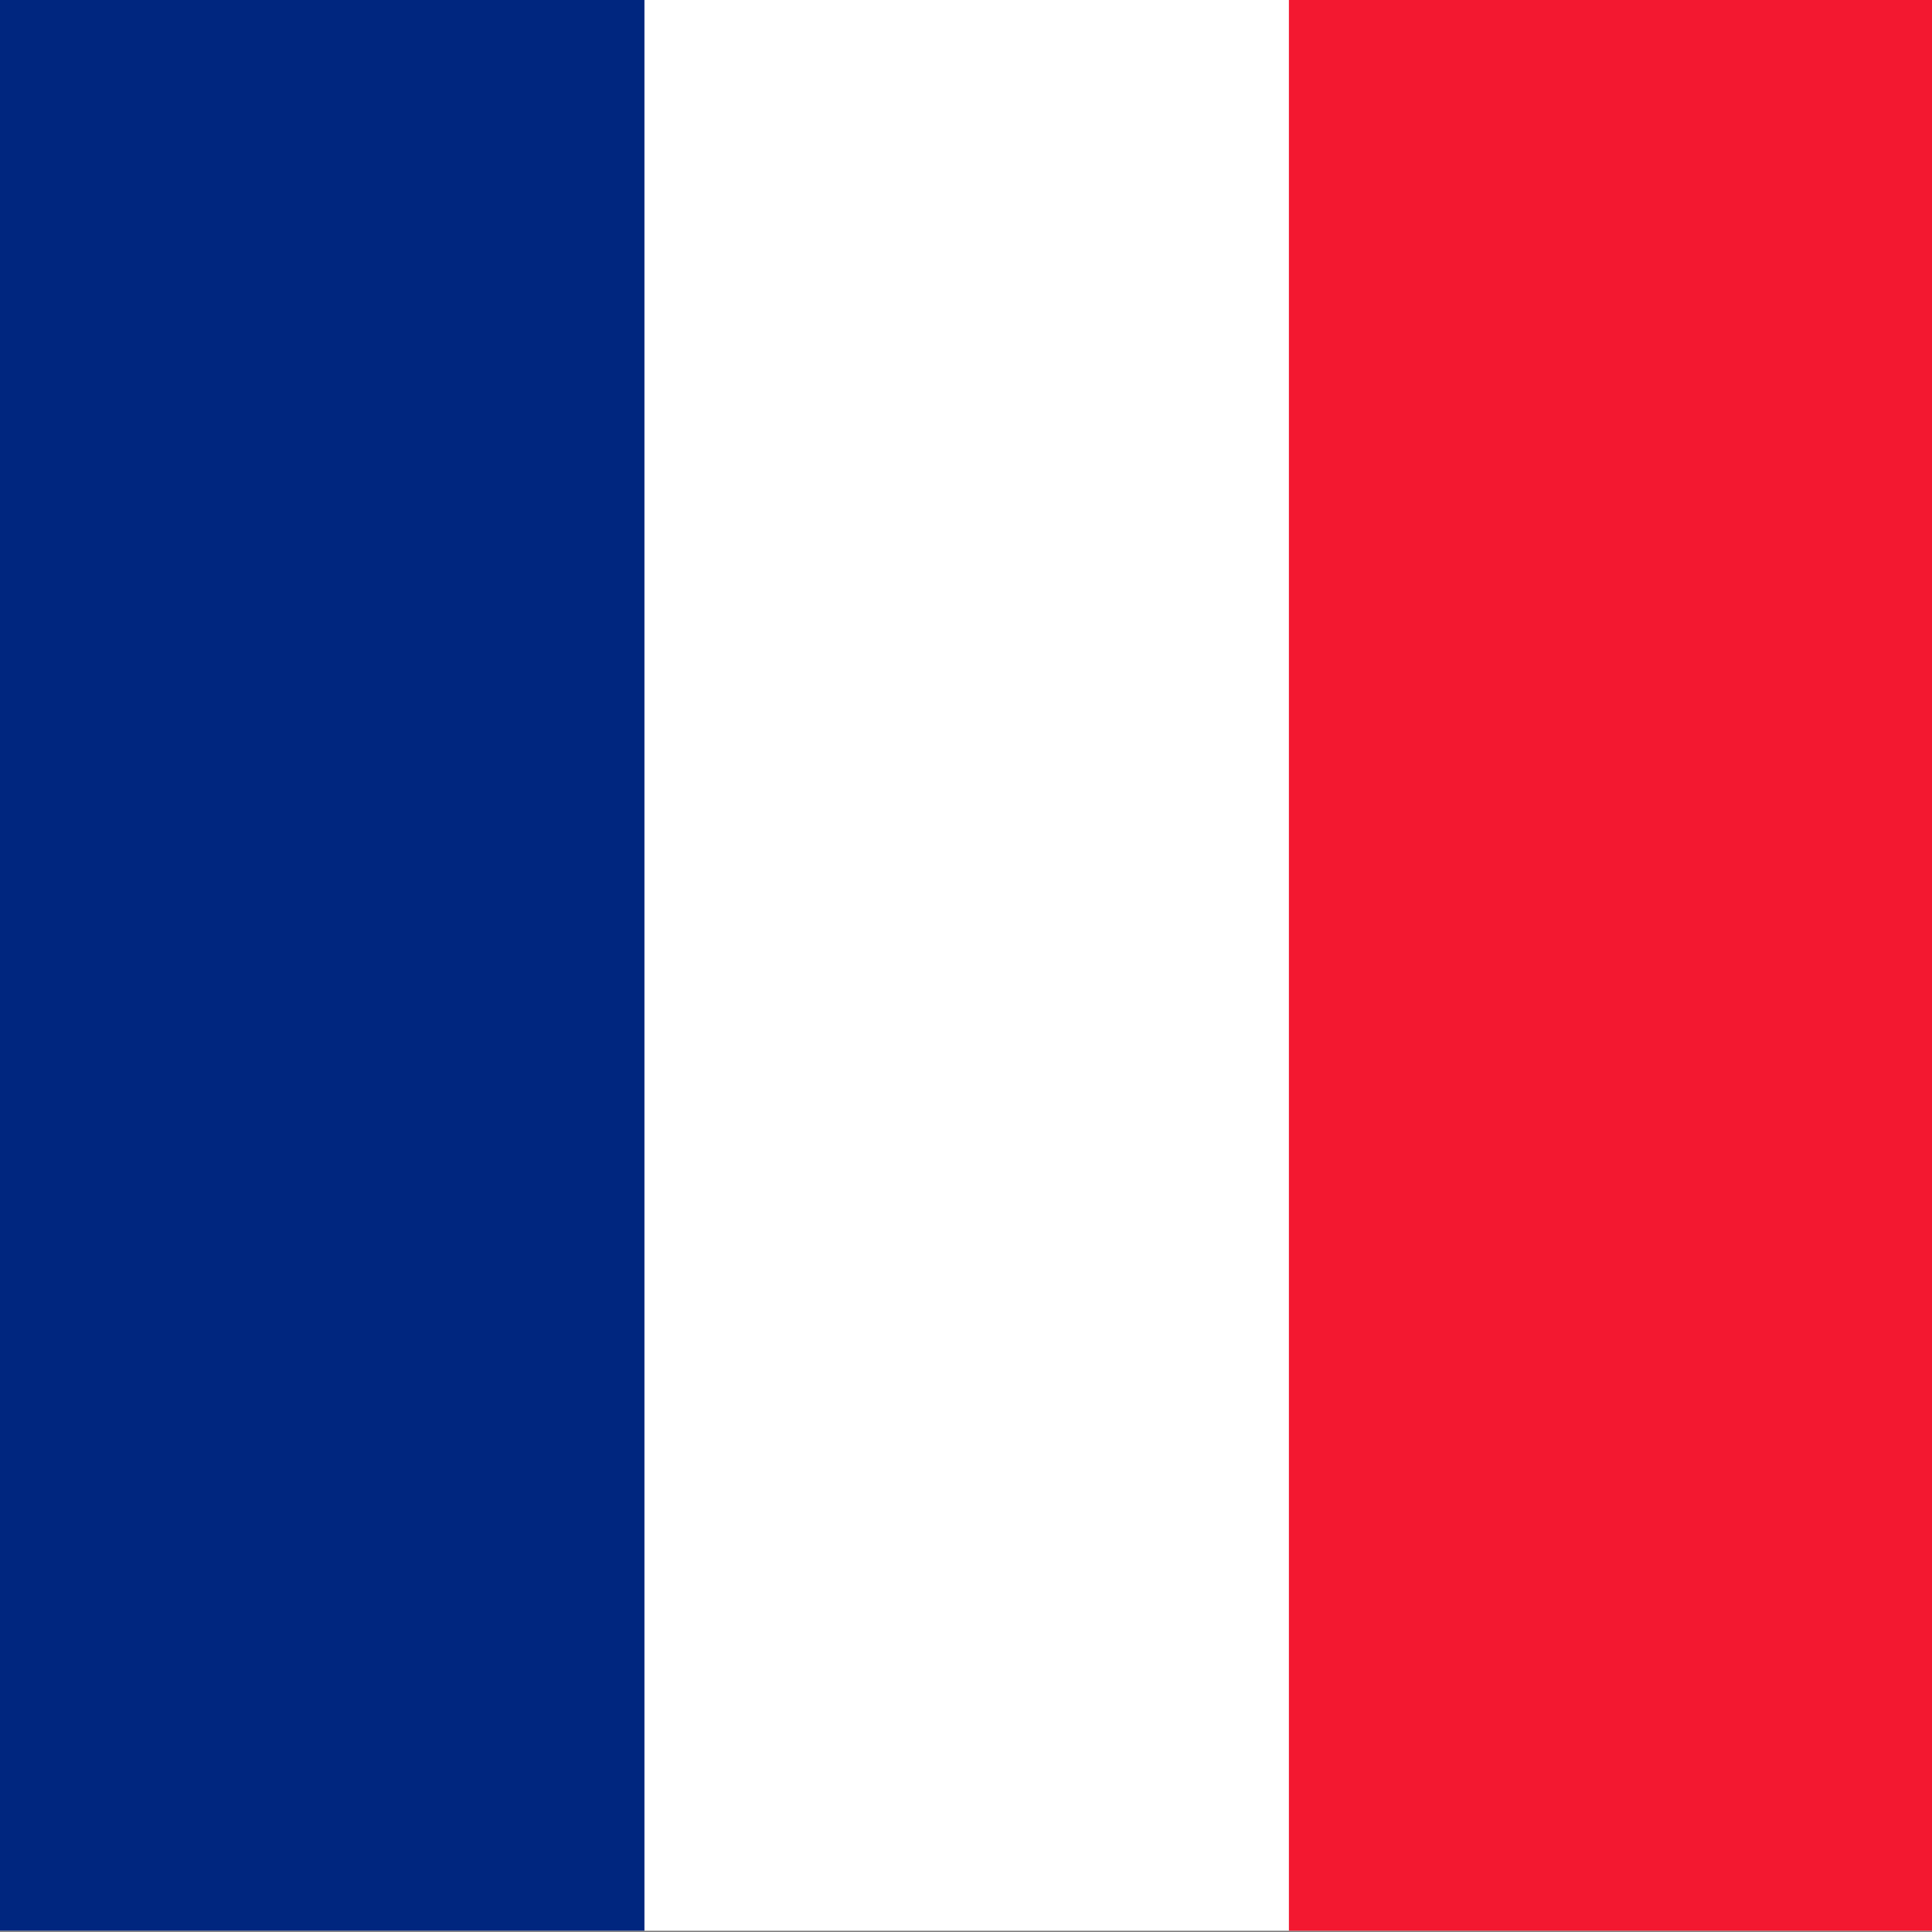 <?xml version="1.0" encoding="UTF-8" standalone="no"?><!DOCTYPE svg PUBLIC "-//W3C//DTD SVG 1.1//EN" "http://www.w3.org/Graphics/SVG/1.1/DTD/svg11.dtd"><svg xmlns="http://www.w3.org/2000/svg" height="64" id="svg378" version="1.1" viewBox="0 0 512 512.0" width="64" x="0" y="0"><rect x="0" y="0" width="512" height="512.0" fill="#808080" stroke="none"/><g id="flag" style="fill-rule:evenodd;stroke-width:1pt" transform="matrix(0.482,0,0,0.722,-0.002,1.183e-4)"><path d="m 0,0 c 354.333,0 708.667,0 1063,0 0,236.22 0,472.44 0,708.66 -354.333,0 -708.667,0 -1063,0 C 0,472.44 0,236.22 0,0 Z" id="rect171" style="fill:#FFF"/><path d="m 0,0 c 118.11,0 236.22,0 354.33,0 0,236.22 0,472.44 0,708.66 -118.11,0 -236.22,0 -354.33,0 C 0,472.44 0,236.22 0,0 Z" id="rect403" style="fill:#00267f"/><path d="m 708.66,0 c 118.11,0 236.22,0 354.33,0 0,236.22 0,472.44 0,708.66 -118.11,0 -236.22,0 -354.33,0 0,-236.22 0,-472.44 0,-708.66 z" id="rect135" style="fill:#f31830"/></g></svg>